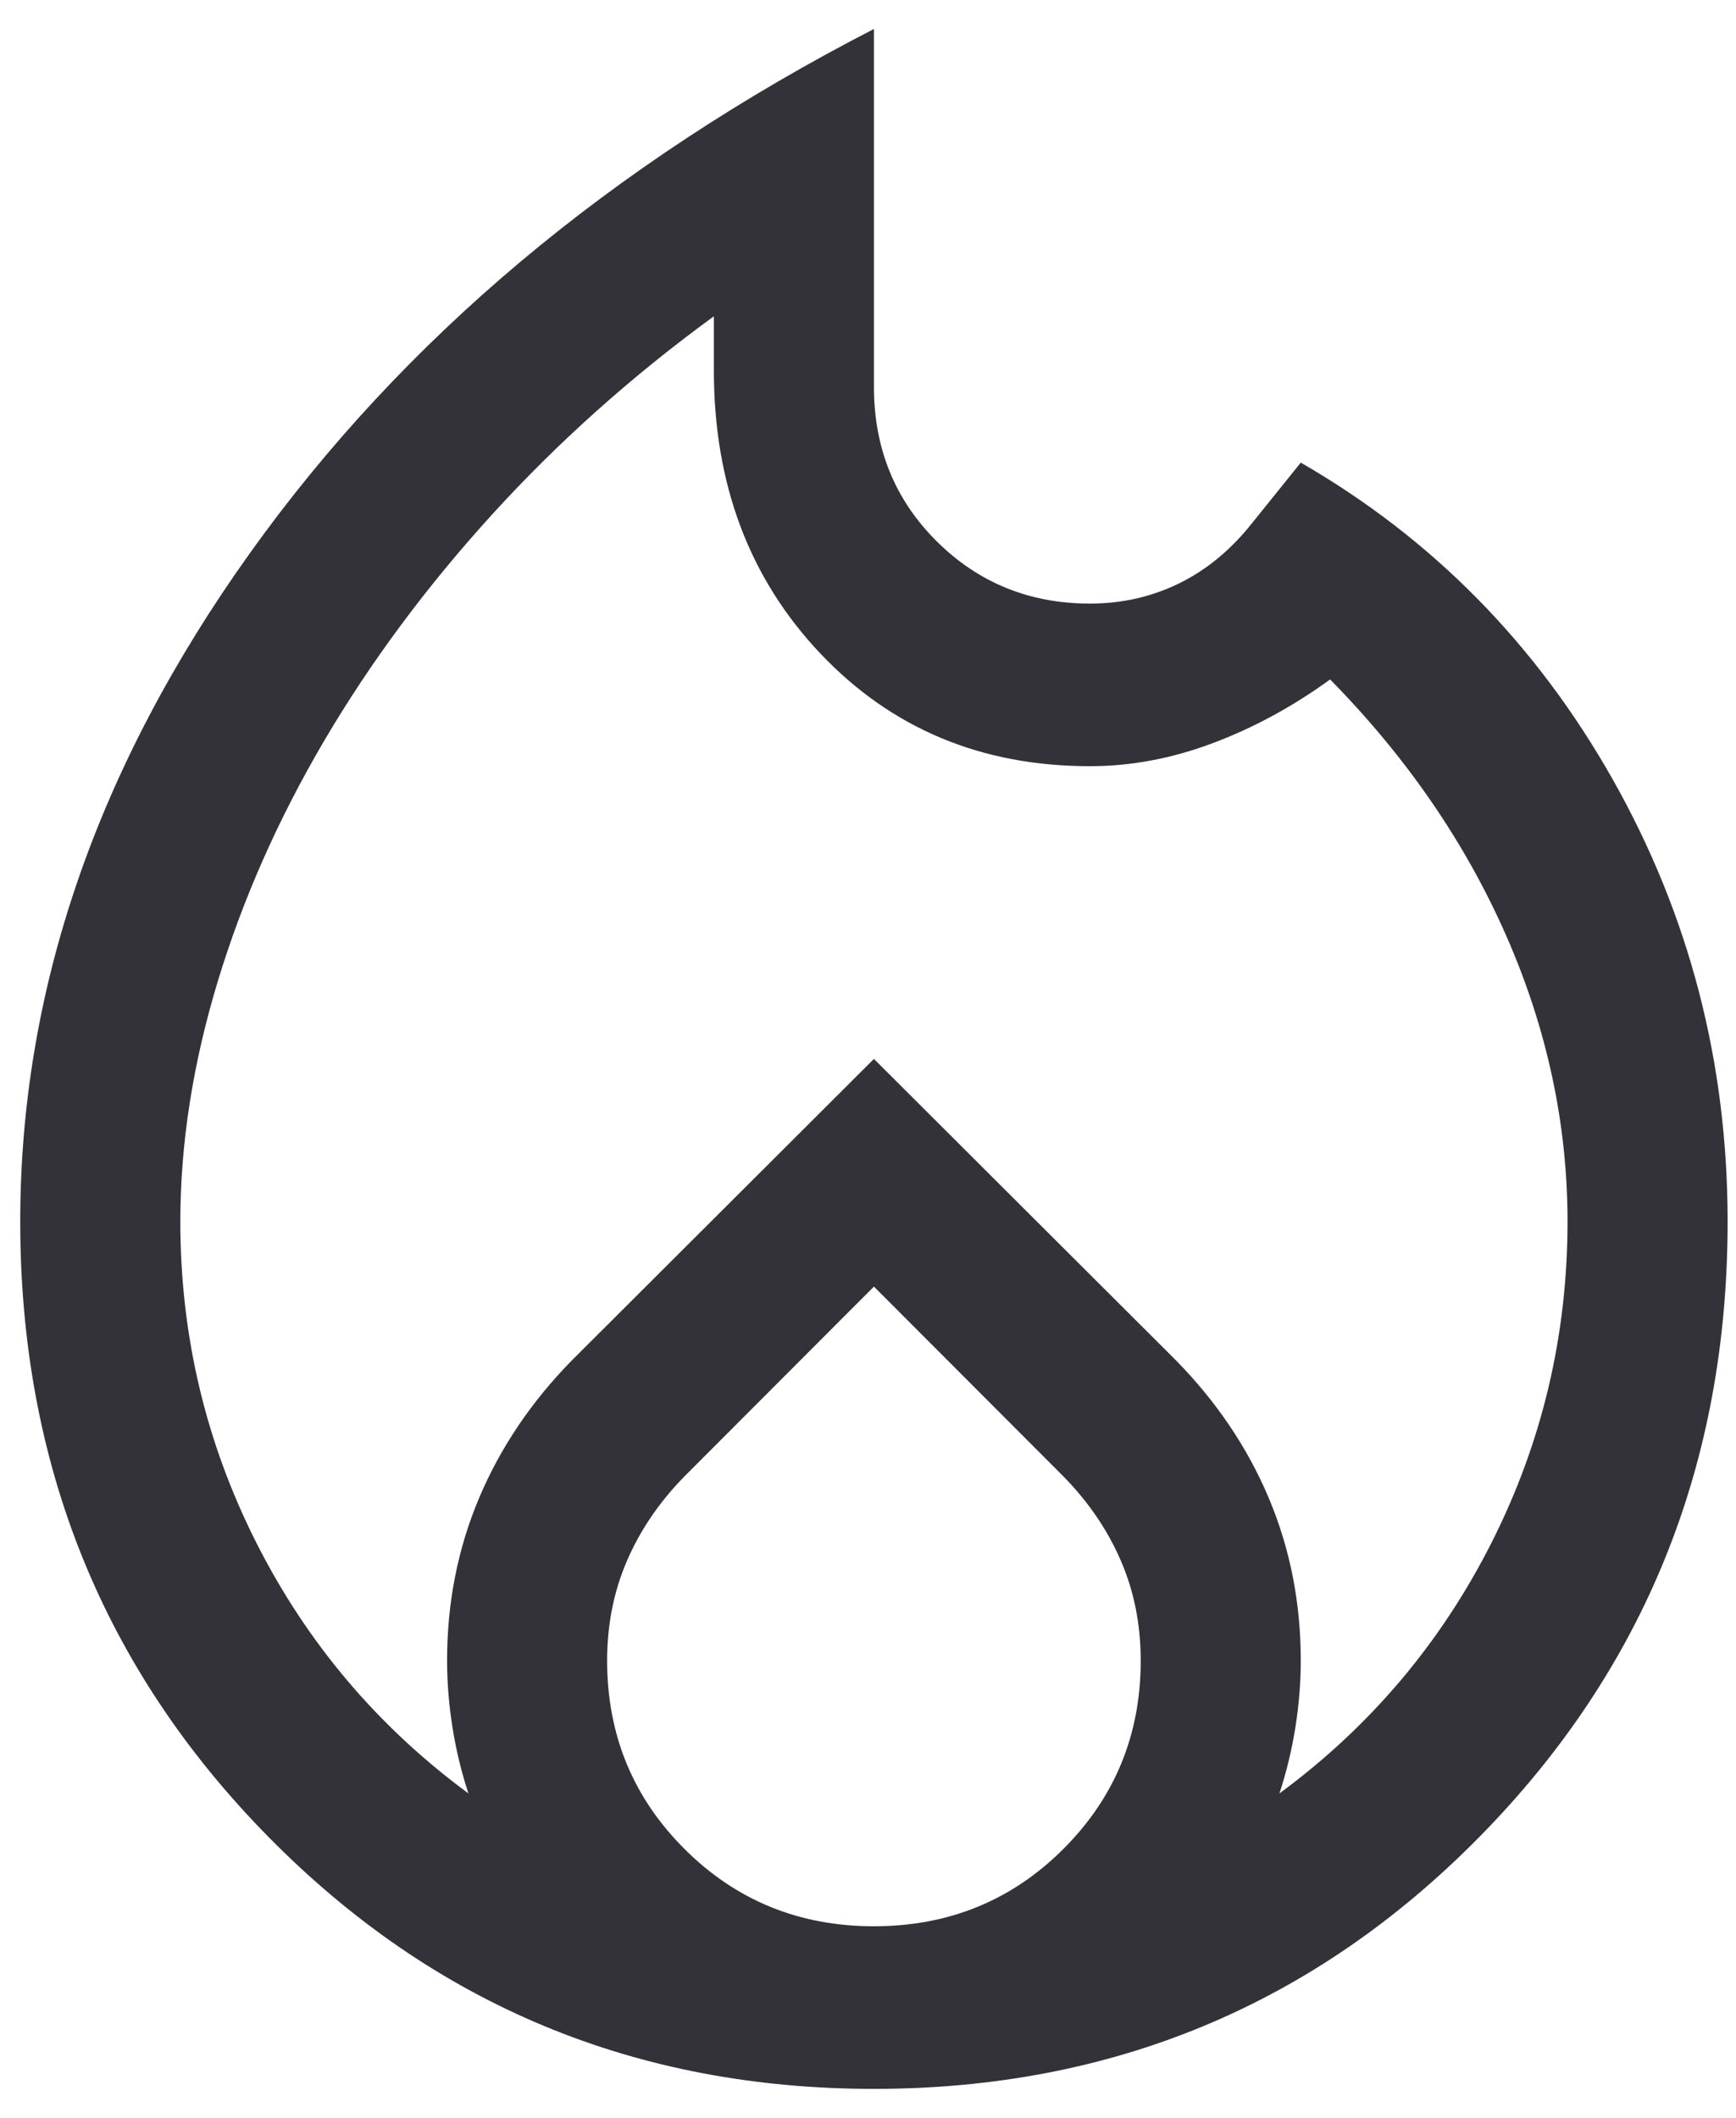 <svg width="41" height="50" viewBox="0 0 41 50" fill="none" xmlns="http://www.w3.org/2000/svg">
<path d="M4.259 28.839C4.259 31.527 4.857 34.054 6.054 36.422C7.251 38.79 8.921 40.763 11.063 42.341C10.895 41.829 10.769 41.306 10.685 40.773C10.601 40.24 10.559 39.717 10.559 39.206C10.559 37.84 10.811 36.561 11.315 35.366C11.819 34.172 12.554 33.084 13.52 32.103L20.64 25L27.76 32.103C28.726 33.084 29.461 34.172 29.965 35.366C30.469 36.561 30.721 37.84 30.721 39.206C30.721 39.717 30.679 40.24 30.595 40.773C30.511 41.306 30.385 41.829 30.217 42.341C32.359 40.763 34.029 38.79 35.226 36.422C36.423 34.054 37.021 31.527 37.021 28.839C37.021 26.536 36.538 24.285 35.572 22.088C34.606 19.892 33.22 17.876 31.414 16.041C30.532 16.681 29.608 17.183 28.642 17.545C27.676 17.908 26.709 18.089 25.743 18.089C23.181 18.089 21.06 17.204 19.38 15.434C17.7 13.663 16.86 11.434 16.86 8.747V7.467C14.928 8.875 13.184 10.432 11.63 12.138C10.076 13.845 8.753 15.626 7.661 17.481C6.569 19.337 5.729 21.235 5.141 23.176C4.553 25.117 4.259 27.005 4.259 28.839ZM20.64 30.375L16.167 34.854C15.579 35.452 15.127 36.113 14.812 36.838C14.497 37.563 14.339 38.352 14.339 39.206C14.339 40.955 14.948 42.437 16.167 43.653C17.385 44.869 18.876 45.477 20.64 45.477C22.404 45.477 23.895 44.869 25.113 43.653C26.331 42.437 26.941 40.955 26.941 39.206C26.941 38.352 26.783 37.563 26.468 36.838C26.153 36.113 25.701 35.452 25.113 34.854L20.64 30.375ZM20.64 0.684V9.131C20.64 10.581 21.134 11.797 22.121 12.778C23.108 13.759 24.315 14.25 25.743 14.25C26.5 14.25 27.203 14.09 27.854 13.77C28.505 13.45 29.083 12.97 29.587 12.33L30.721 10.922C33.829 12.714 36.286 15.21 38.093 18.409C39.899 21.609 40.802 25.085 40.802 28.839C40.802 34.556 38.849 39.398 34.942 43.365C31.036 47.332 26.268 49.316 20.64 49.316C15.011 49.316 10.244 47.332 6.338 43.365C2.431 39.398 0.478 34.556 0.478 28.839C0.478 23.379 2.284 18.121 5.897 13.066C9.509 8.011 14.424 3.884 20.64 0.684Z" fill="#323238"/>
</svg>
